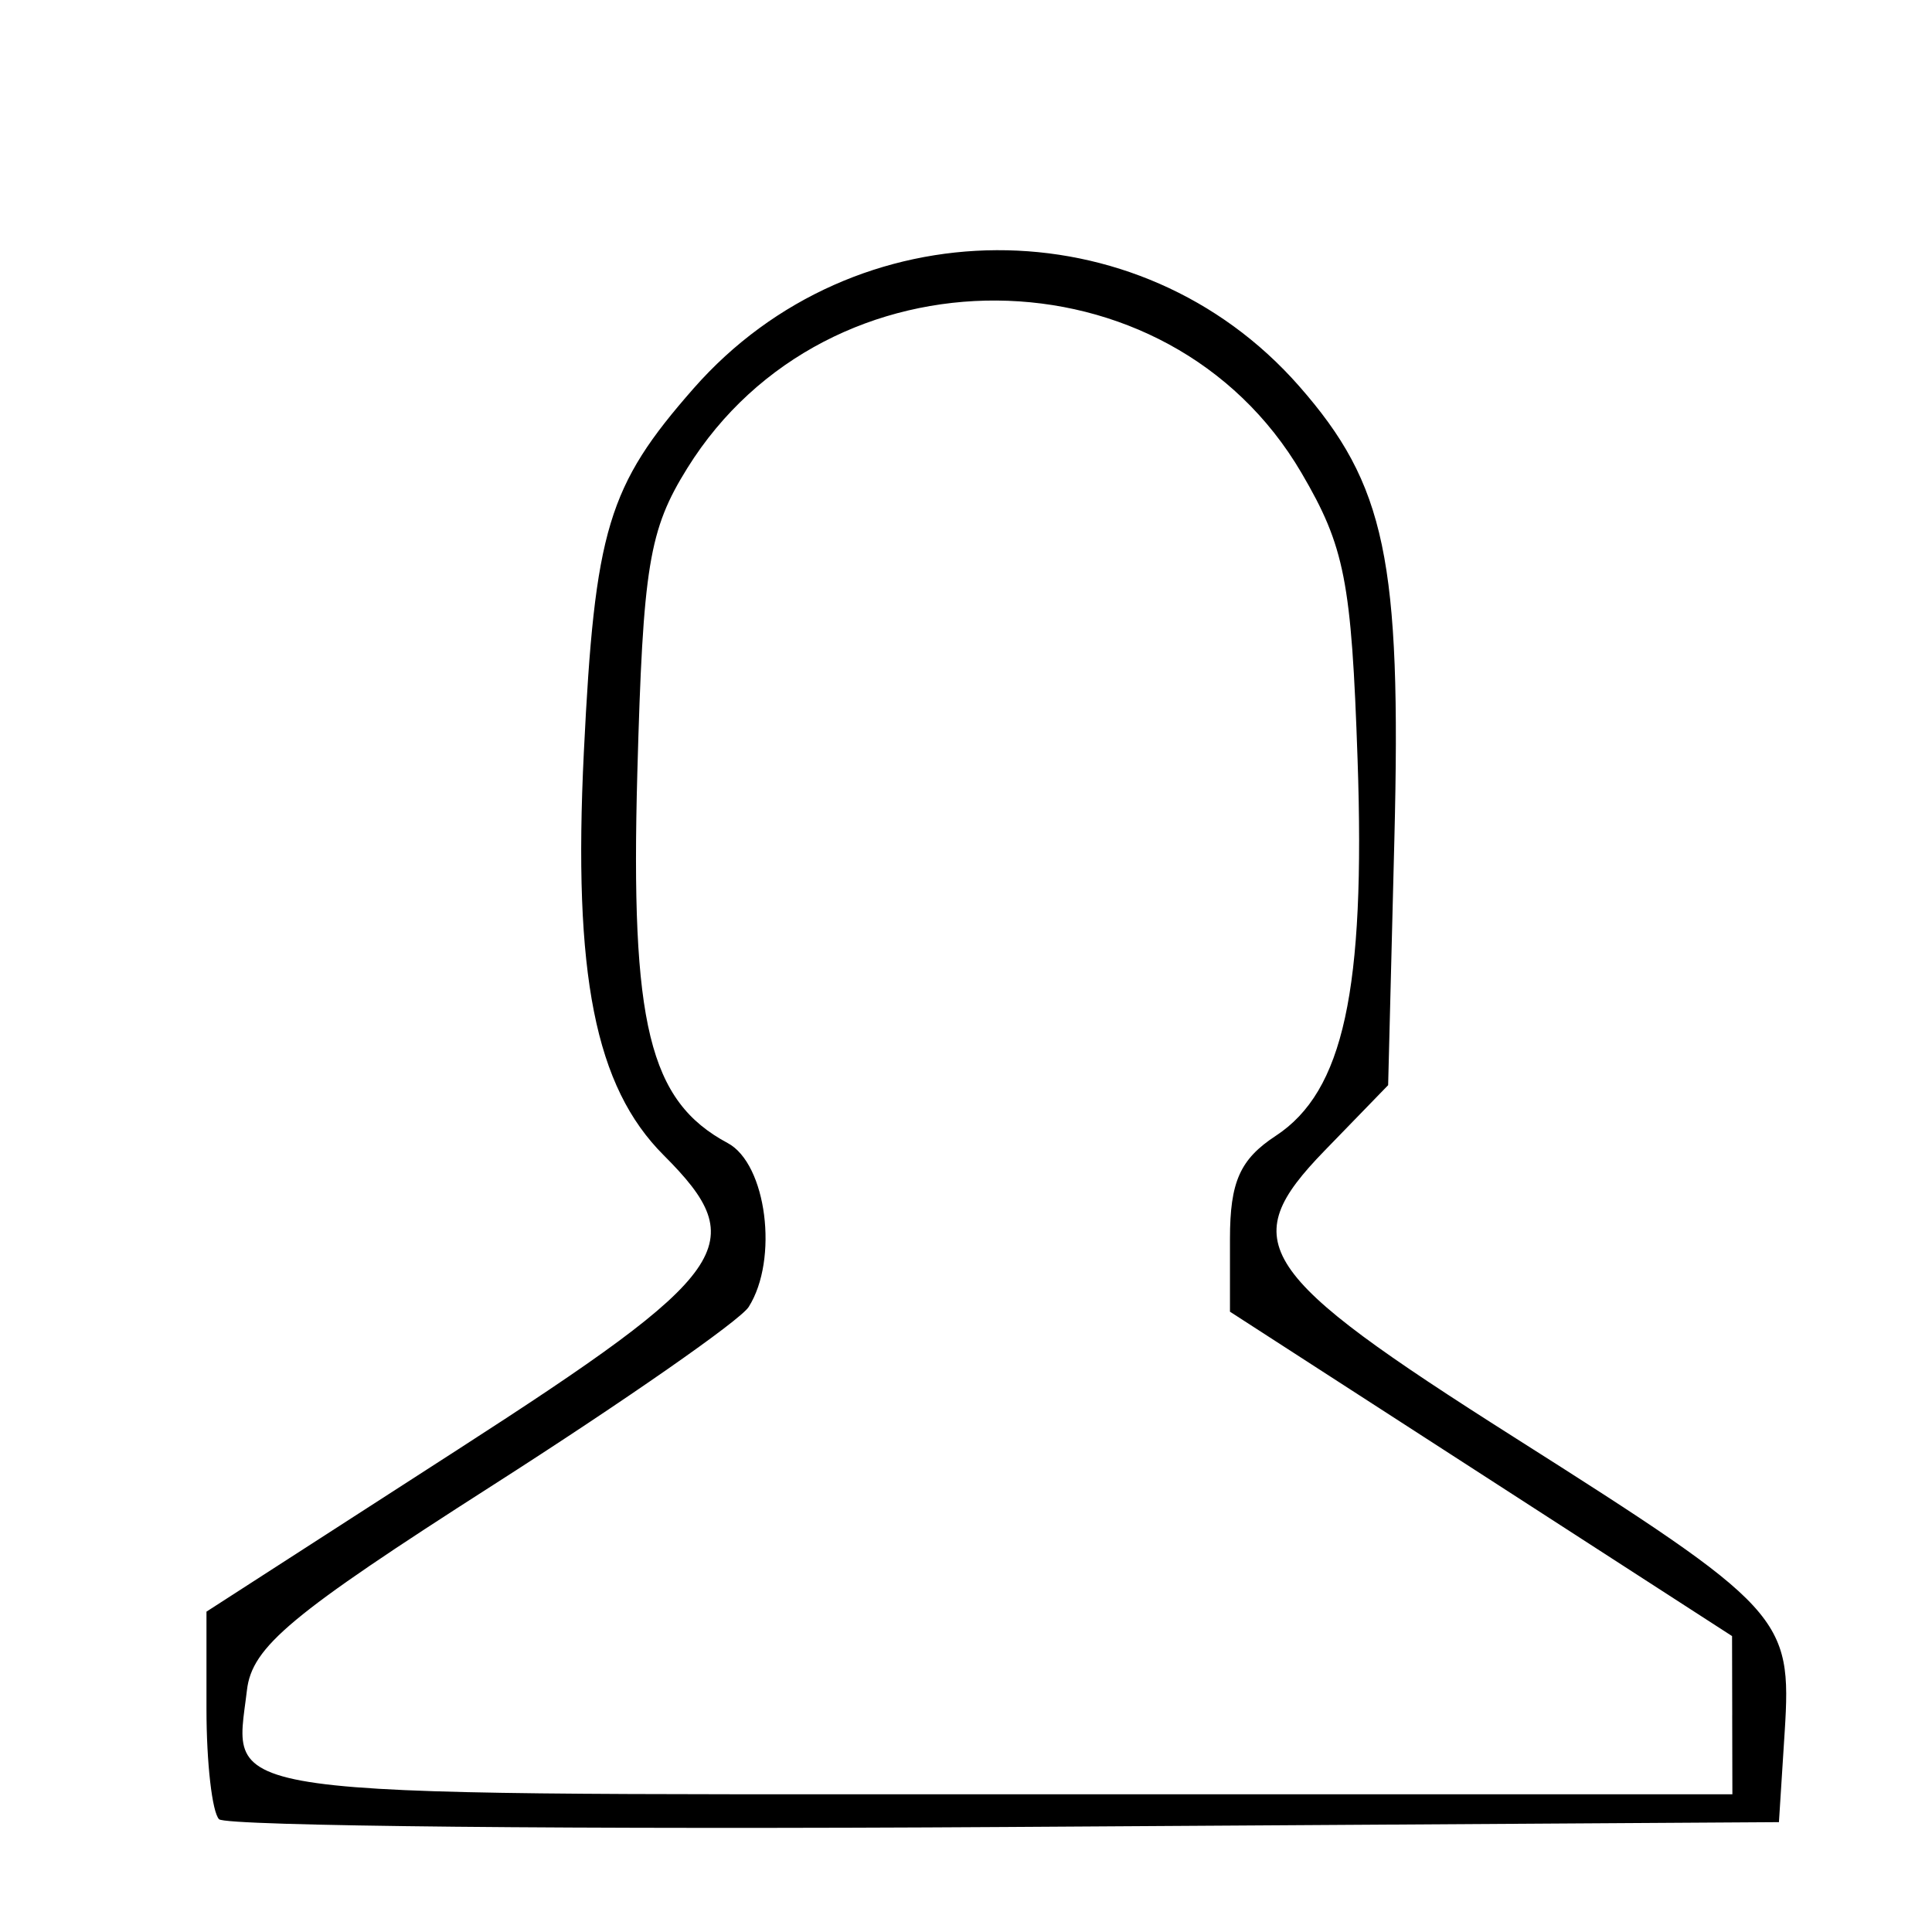 <?xml version="1.0" encoding="UTF-8" standalone="no"?>
<svg viewBox="0 0 100 100" 
	xmlns="http://www.w3.org/2000/svg">
  <g>
    <path
       style="fill:#000000"
       d="m 11.34,94.165 c -0.359,-0.359 -0.653,-2.924 -0.653,-5.7 l 0,-5.047 13.003,-8.385 C 37.924,65.856 38.949,64.391 34.353,59.795 30.801,56.243 29.654,50.457 30.22,38.932 c 0.566,-11.532 1.241,-13.772 5.679,-18.826 8.334,-9.492 23.064,-9.55 31.341,-0.123 4.48,5.102 5.299,9.002 4.932,23.477 L 71.85,56.168 68.554,59.565 c -4.617,4.759 -3.573,6.335 9.822,14.83 13.947,8.846 14.376,9.313 13.999,15.242 l -0.298,4.677 -40.042,0.251 c -22.023,0.138 -40.336,-0.042 -40.695,-0.401 z m 78.32,-5.388 -0.009,-4.094 -12.994,-8.395 -12.994,-8.395 0,-3.775 c 0,-2.946 0.52,-4.115 2.368,-5.326 3.508,-2.298 4.647,-7.534 4.237,-19.482 C 69.952,30.072 69.604,28.299 67.362,24.473 60.454,12.69 42.834,12.557 35.573,24.235 c -1.986,3.195 -2.29,5.049 -2.585,15.769 -0.358,13.018 0.61,16.984 4.678,19.161 2.014,1.078 2.646,6.021 1.084,8.484 -0.441,0.696 -6.394,4.844 -13.229,9.217 -10.48,6.706 -12.476,8.369 -12.739,10.615 -0.664,5.656 -2.579,5.39 38.81,5.39 l 38.076,0 -0.009,-4.094 z"/>
  </g>
</svg>
